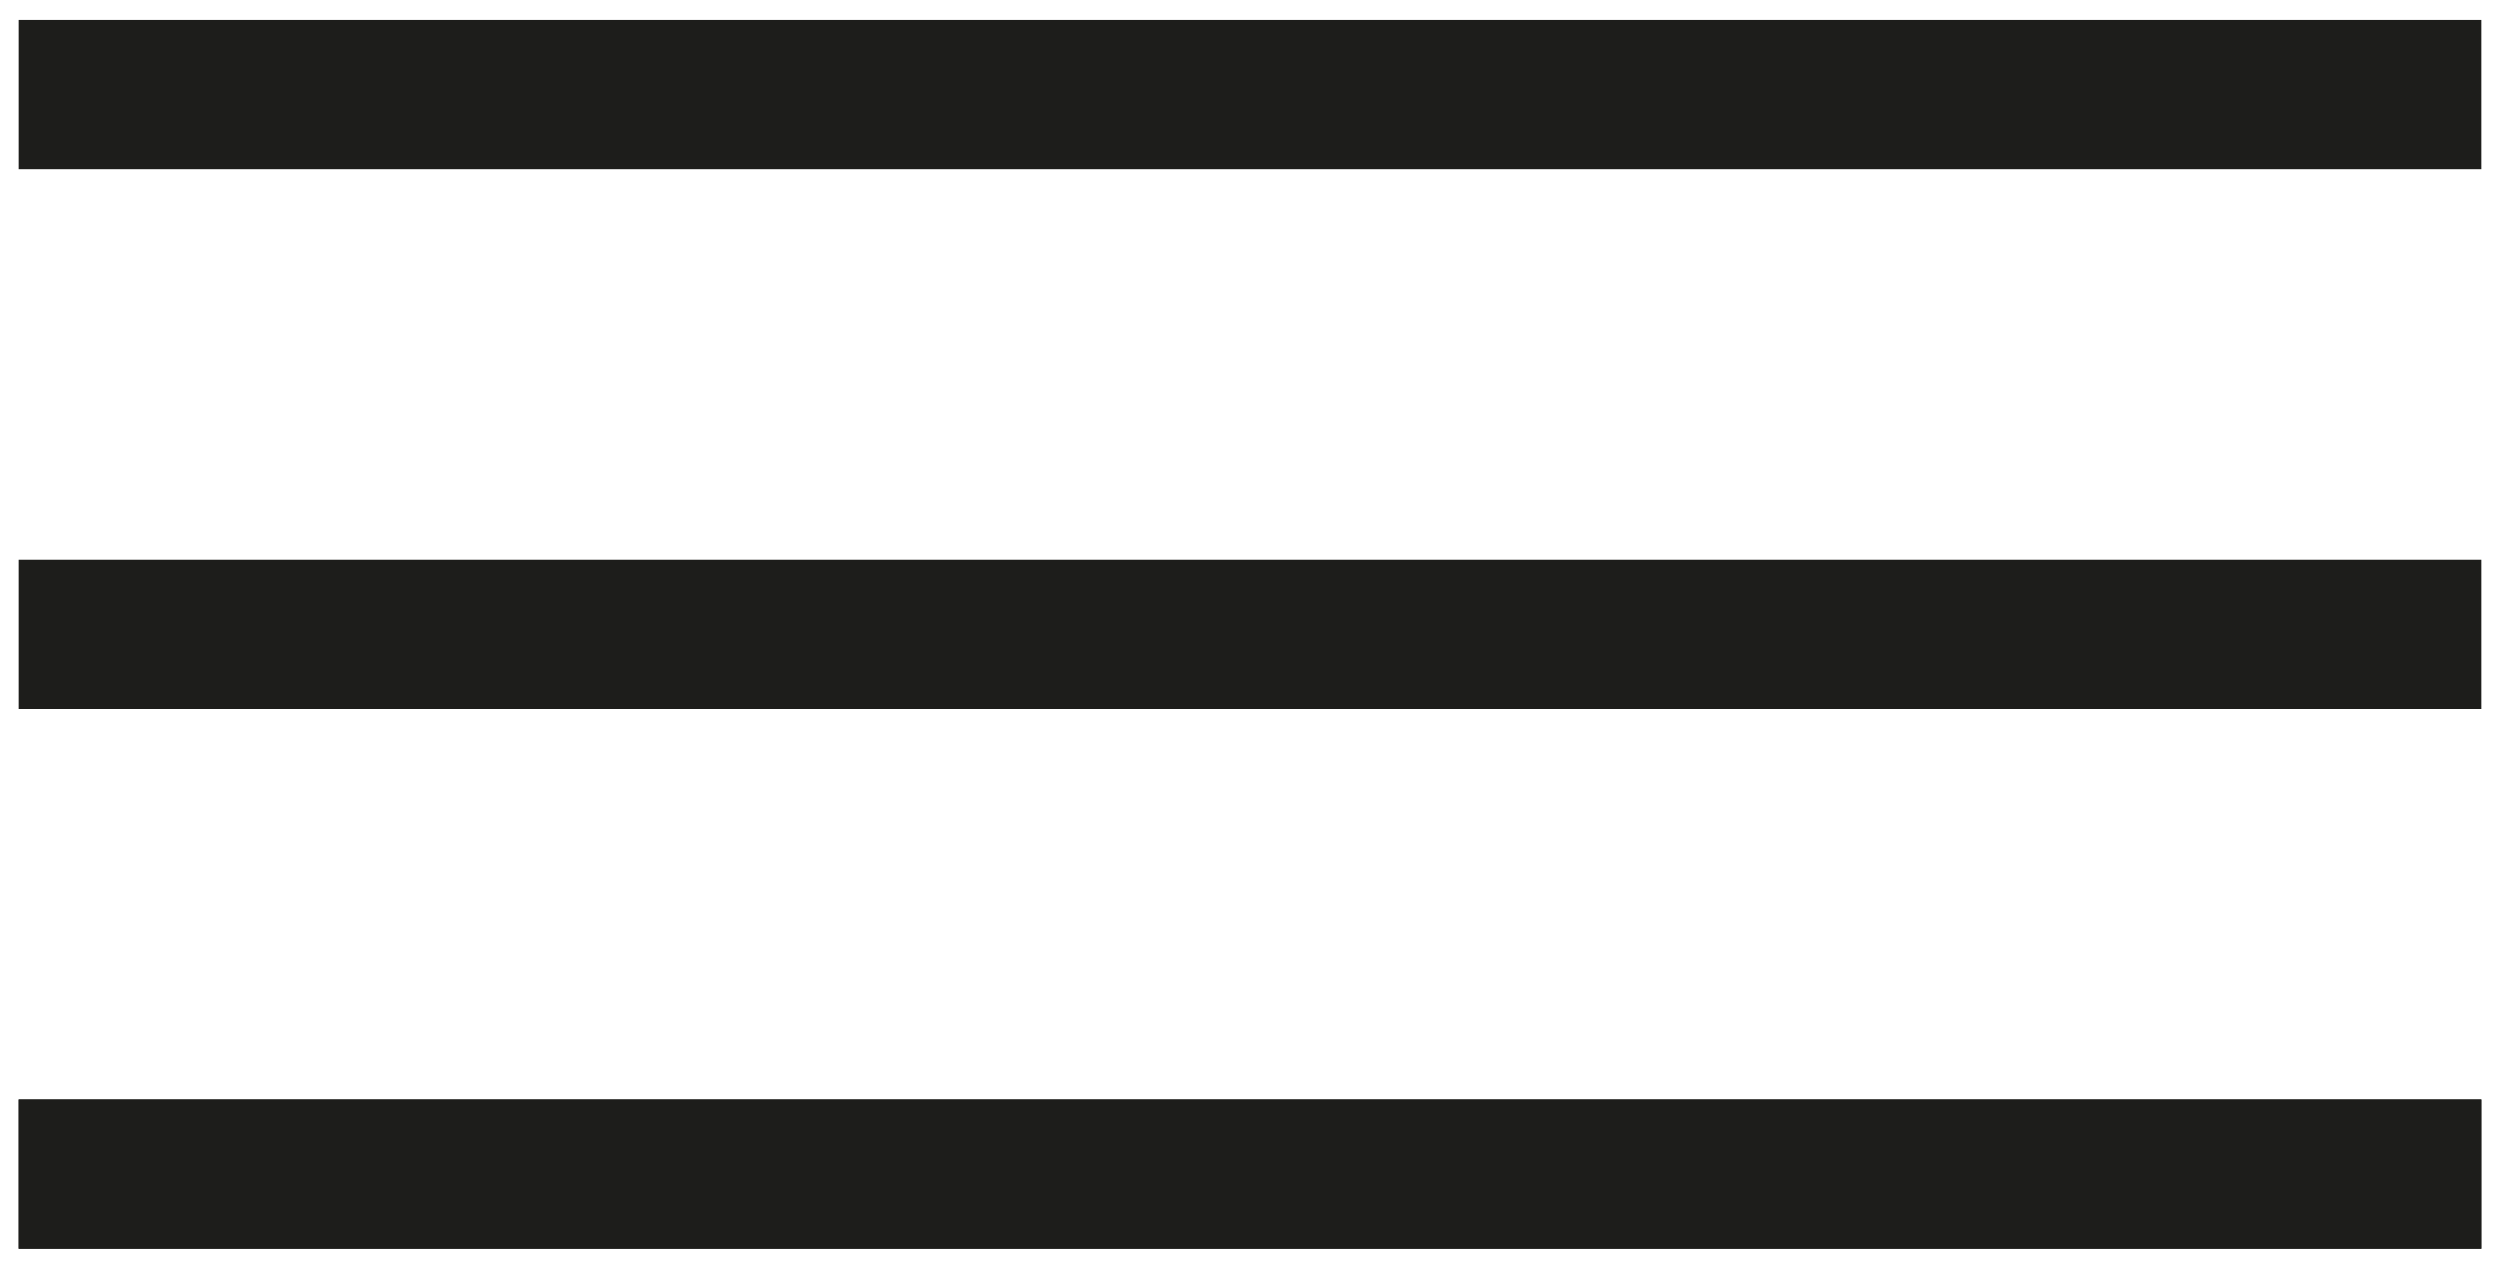 <?xml version="1.0" encoding="utf-8"?>
<!-- Generator: Adobe Illustrator 16.0.0, SVG Export Plug-In . SVG Version: 6.00 Build 0)  -->
<!DOCTYPE svg PUBLIC "-//W3C//DTD SVG 1.1//EN" "http://www.w3.org/Graphics/SVG/1.1/DTD/svg11.dtd">
<svg version="1.1" id="Layer_1" xmlns="http://www.w3.org/2000/svg" xmlns:xlink="http://www.w3.org/1999/xlink" x="0px" y="0px"
	 width="67px" height="34px" viewBox="0 0 67 34" enable-background="new 0 0 67 34" xml:space="preserve">
<g>
	<defs>
		<rect id="SVGID_1_" x="0.5" y="0.535" width="66" height="32.931"/>
	</defs>
	<clipPath id="SVGID_2_">
		<use xlink:href="#SVGID_1_"  overflow="visible"/>
	</clipPath>
	<g clip-path="url(#SVGID_2_)">
		<rect x="0.5" y="29.466" fill="#1D1D1B" width="66" height="4"/>
	</g>
	<g clip-path="url(#SVGID_2_)">
		<rect x="0.5" y="15.001" fill="#1D1D1B" width="66" height="4"/>
	</g>
	<g clip-path="url(#SVGID_2_)">
		<rect x="0.5" y="0.535" fill="#1D1D1B" width="66" height="4"/>
	</g>
	<g clip-path="url(#SVGID_2_)">
		<rect x="0.5" y="29.466" fill="#1D1D1B" width="66" height="4"/>
	</g>
</g>
</svg>
